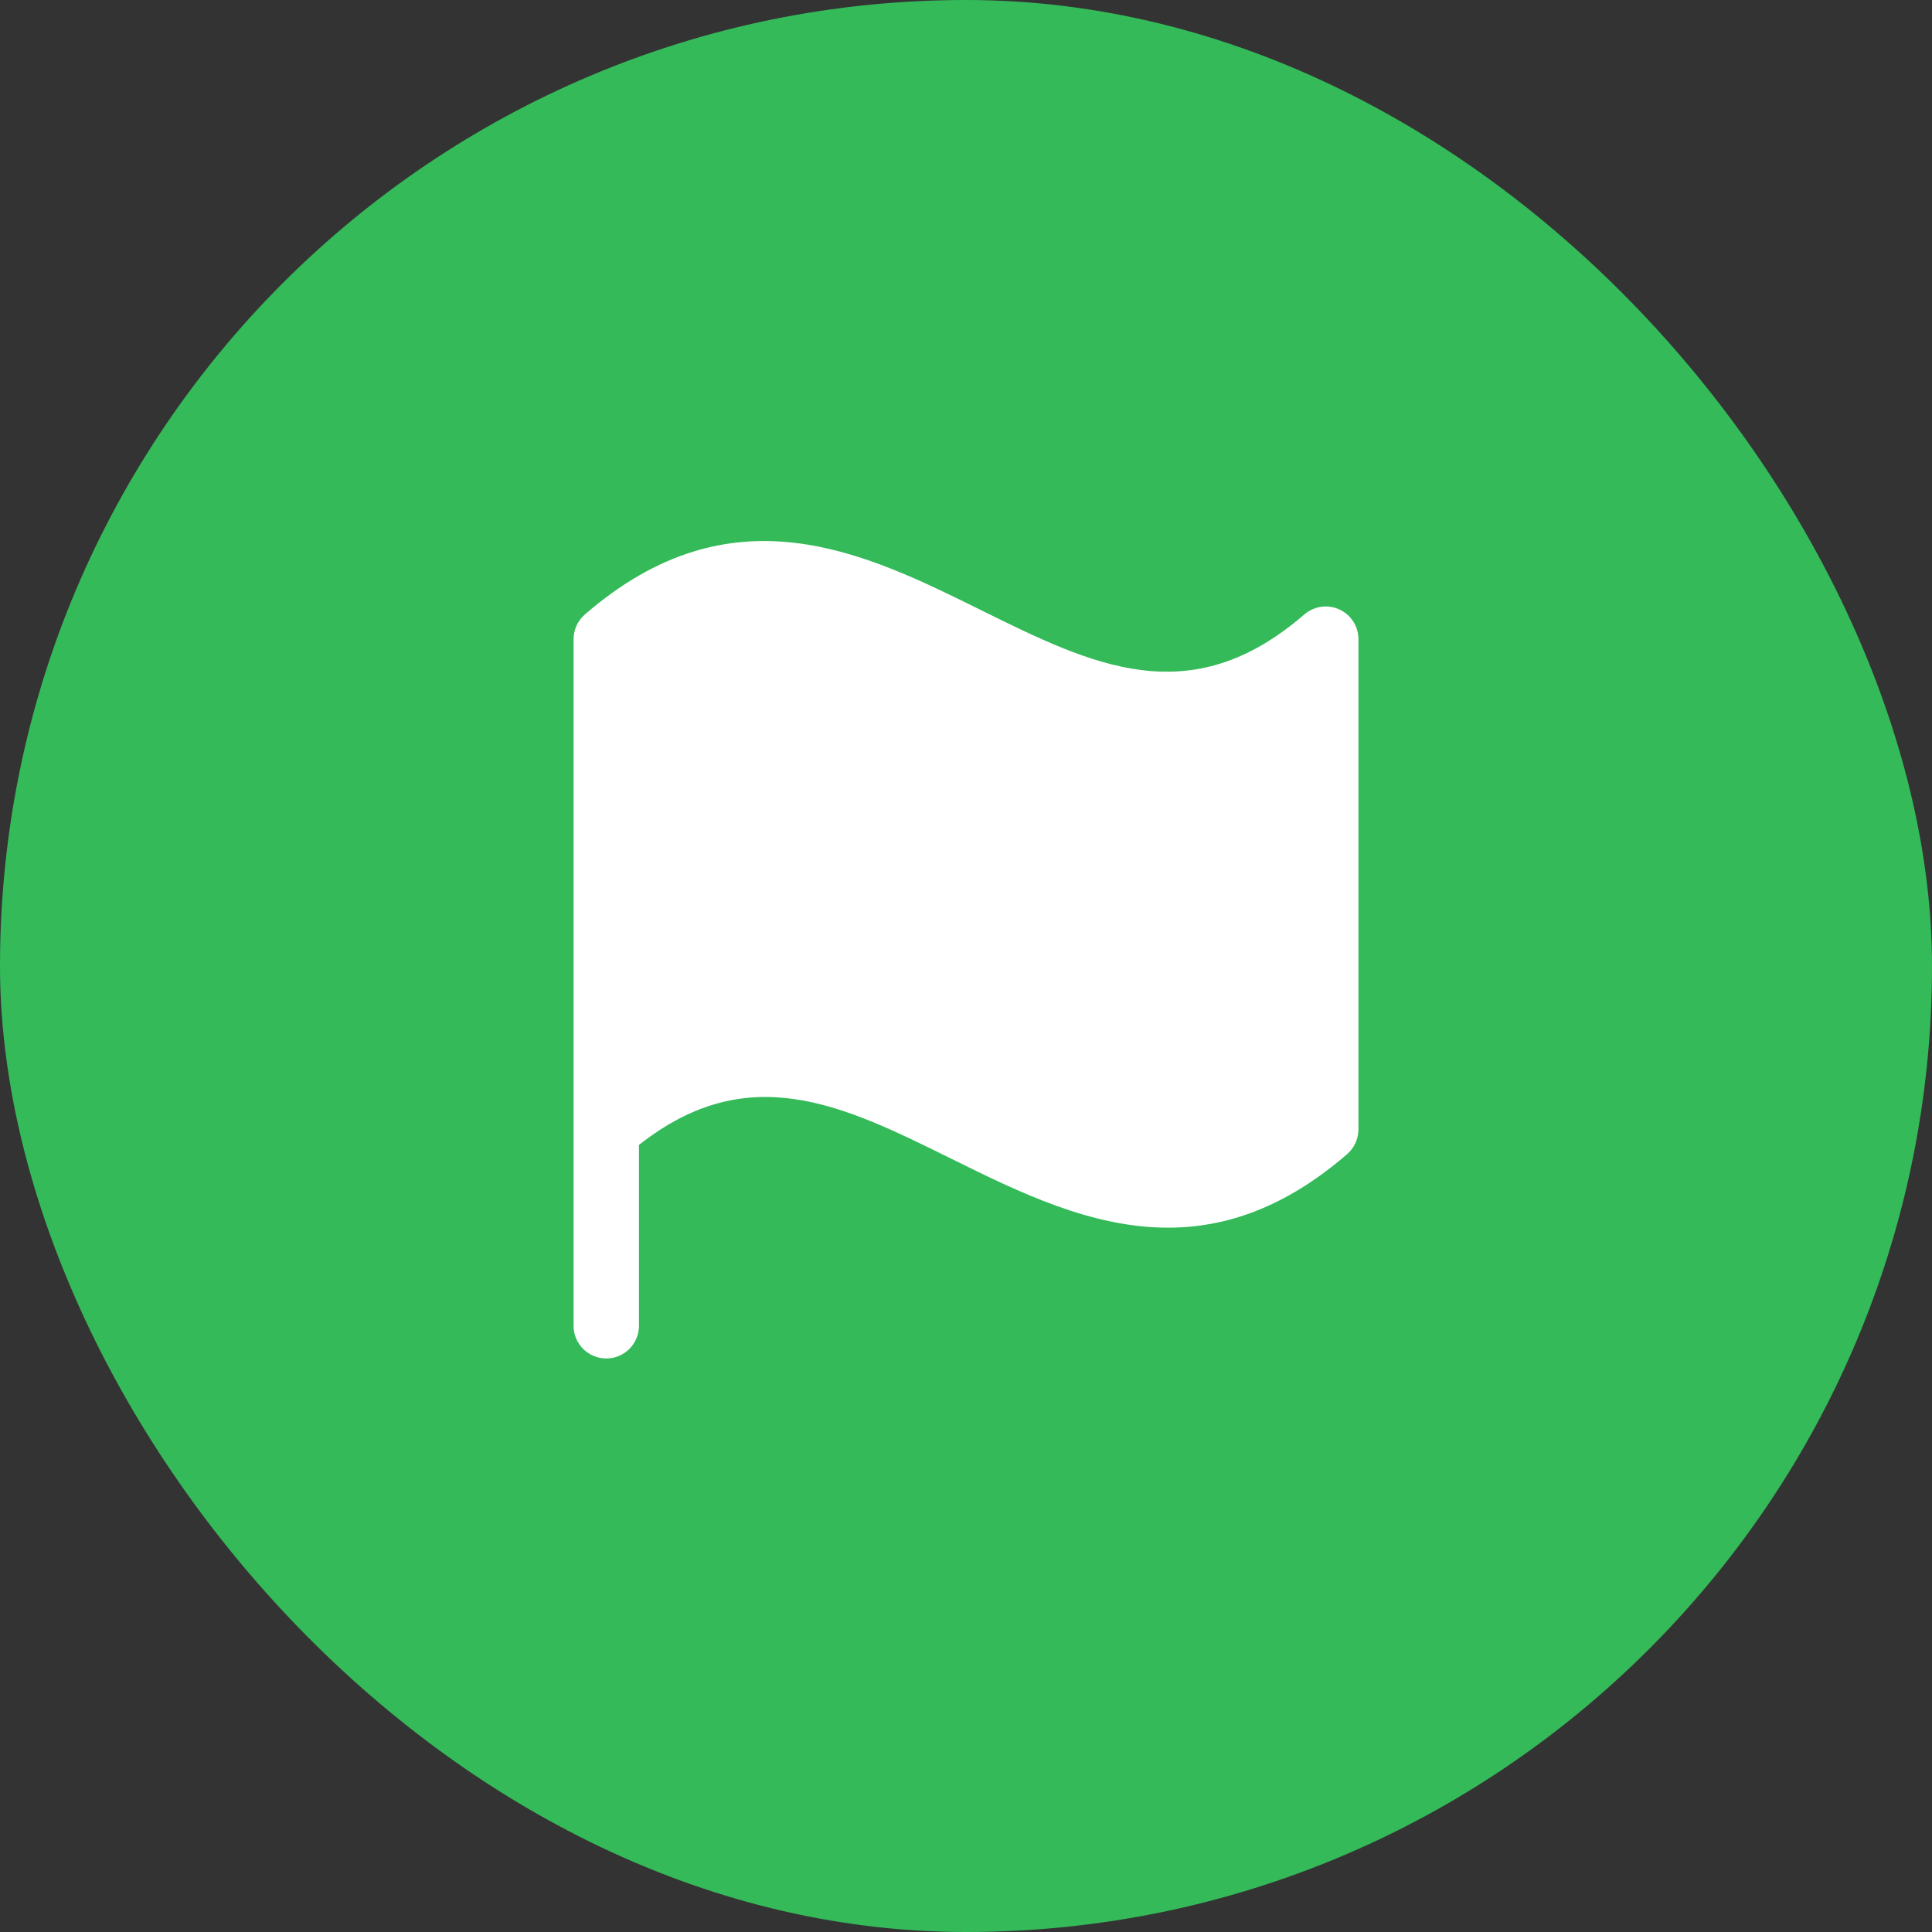 <svg width="48" height="48" viewBox="0 0 48 48" fill="none" xmlns="http://www.w3.org/2000/svg">
<rect x="0" y="0" width="48" height="48" fill="#333333" stroke="none"/>
<rect width="48" height="48" rx="24" fill="#34BA59"/>
<path d="M33.75 15.876V28.063C33.749 28.179 33.724 28.293 33.676 28.398C33.627 28.503 33.557 28.597 33.47 28.673C31.918 30.016 30.434 30.501 29.019 30.501C27.099 30.501 25.305 29.613 23.636 28.789C20.94 27.454 18.596 26.297 15.875 28.446V32.938C15.875 33.154 15.789 33.36 15.637 33.513C15.485 33.665 15.278 33.751 15.062 33.751C14.847 33.751 14.64 33.665 14.488 33.513C14.336 33.36 14.25 33.154 14.25 32.938V15.876C14.251 15.76 14.276 15.646 14.325 15.541C14.373 15.436 14.444 15.342 14.531 15.266C18.188 12.1 21.469 13.722 24.362 15.153C27.148 16.532 29.565 17.724 32.405 15.266C32.523 15.165 32.667 15.099 32.821 15.076C32.974 15.054 33.131 15.076 33.273 15.14C33.414 15.204 33.535 15.308 33.619 15.438C33.704 15.569 33.749 15.72 33.75 15.876Z" fill="white"/>
</svg>
